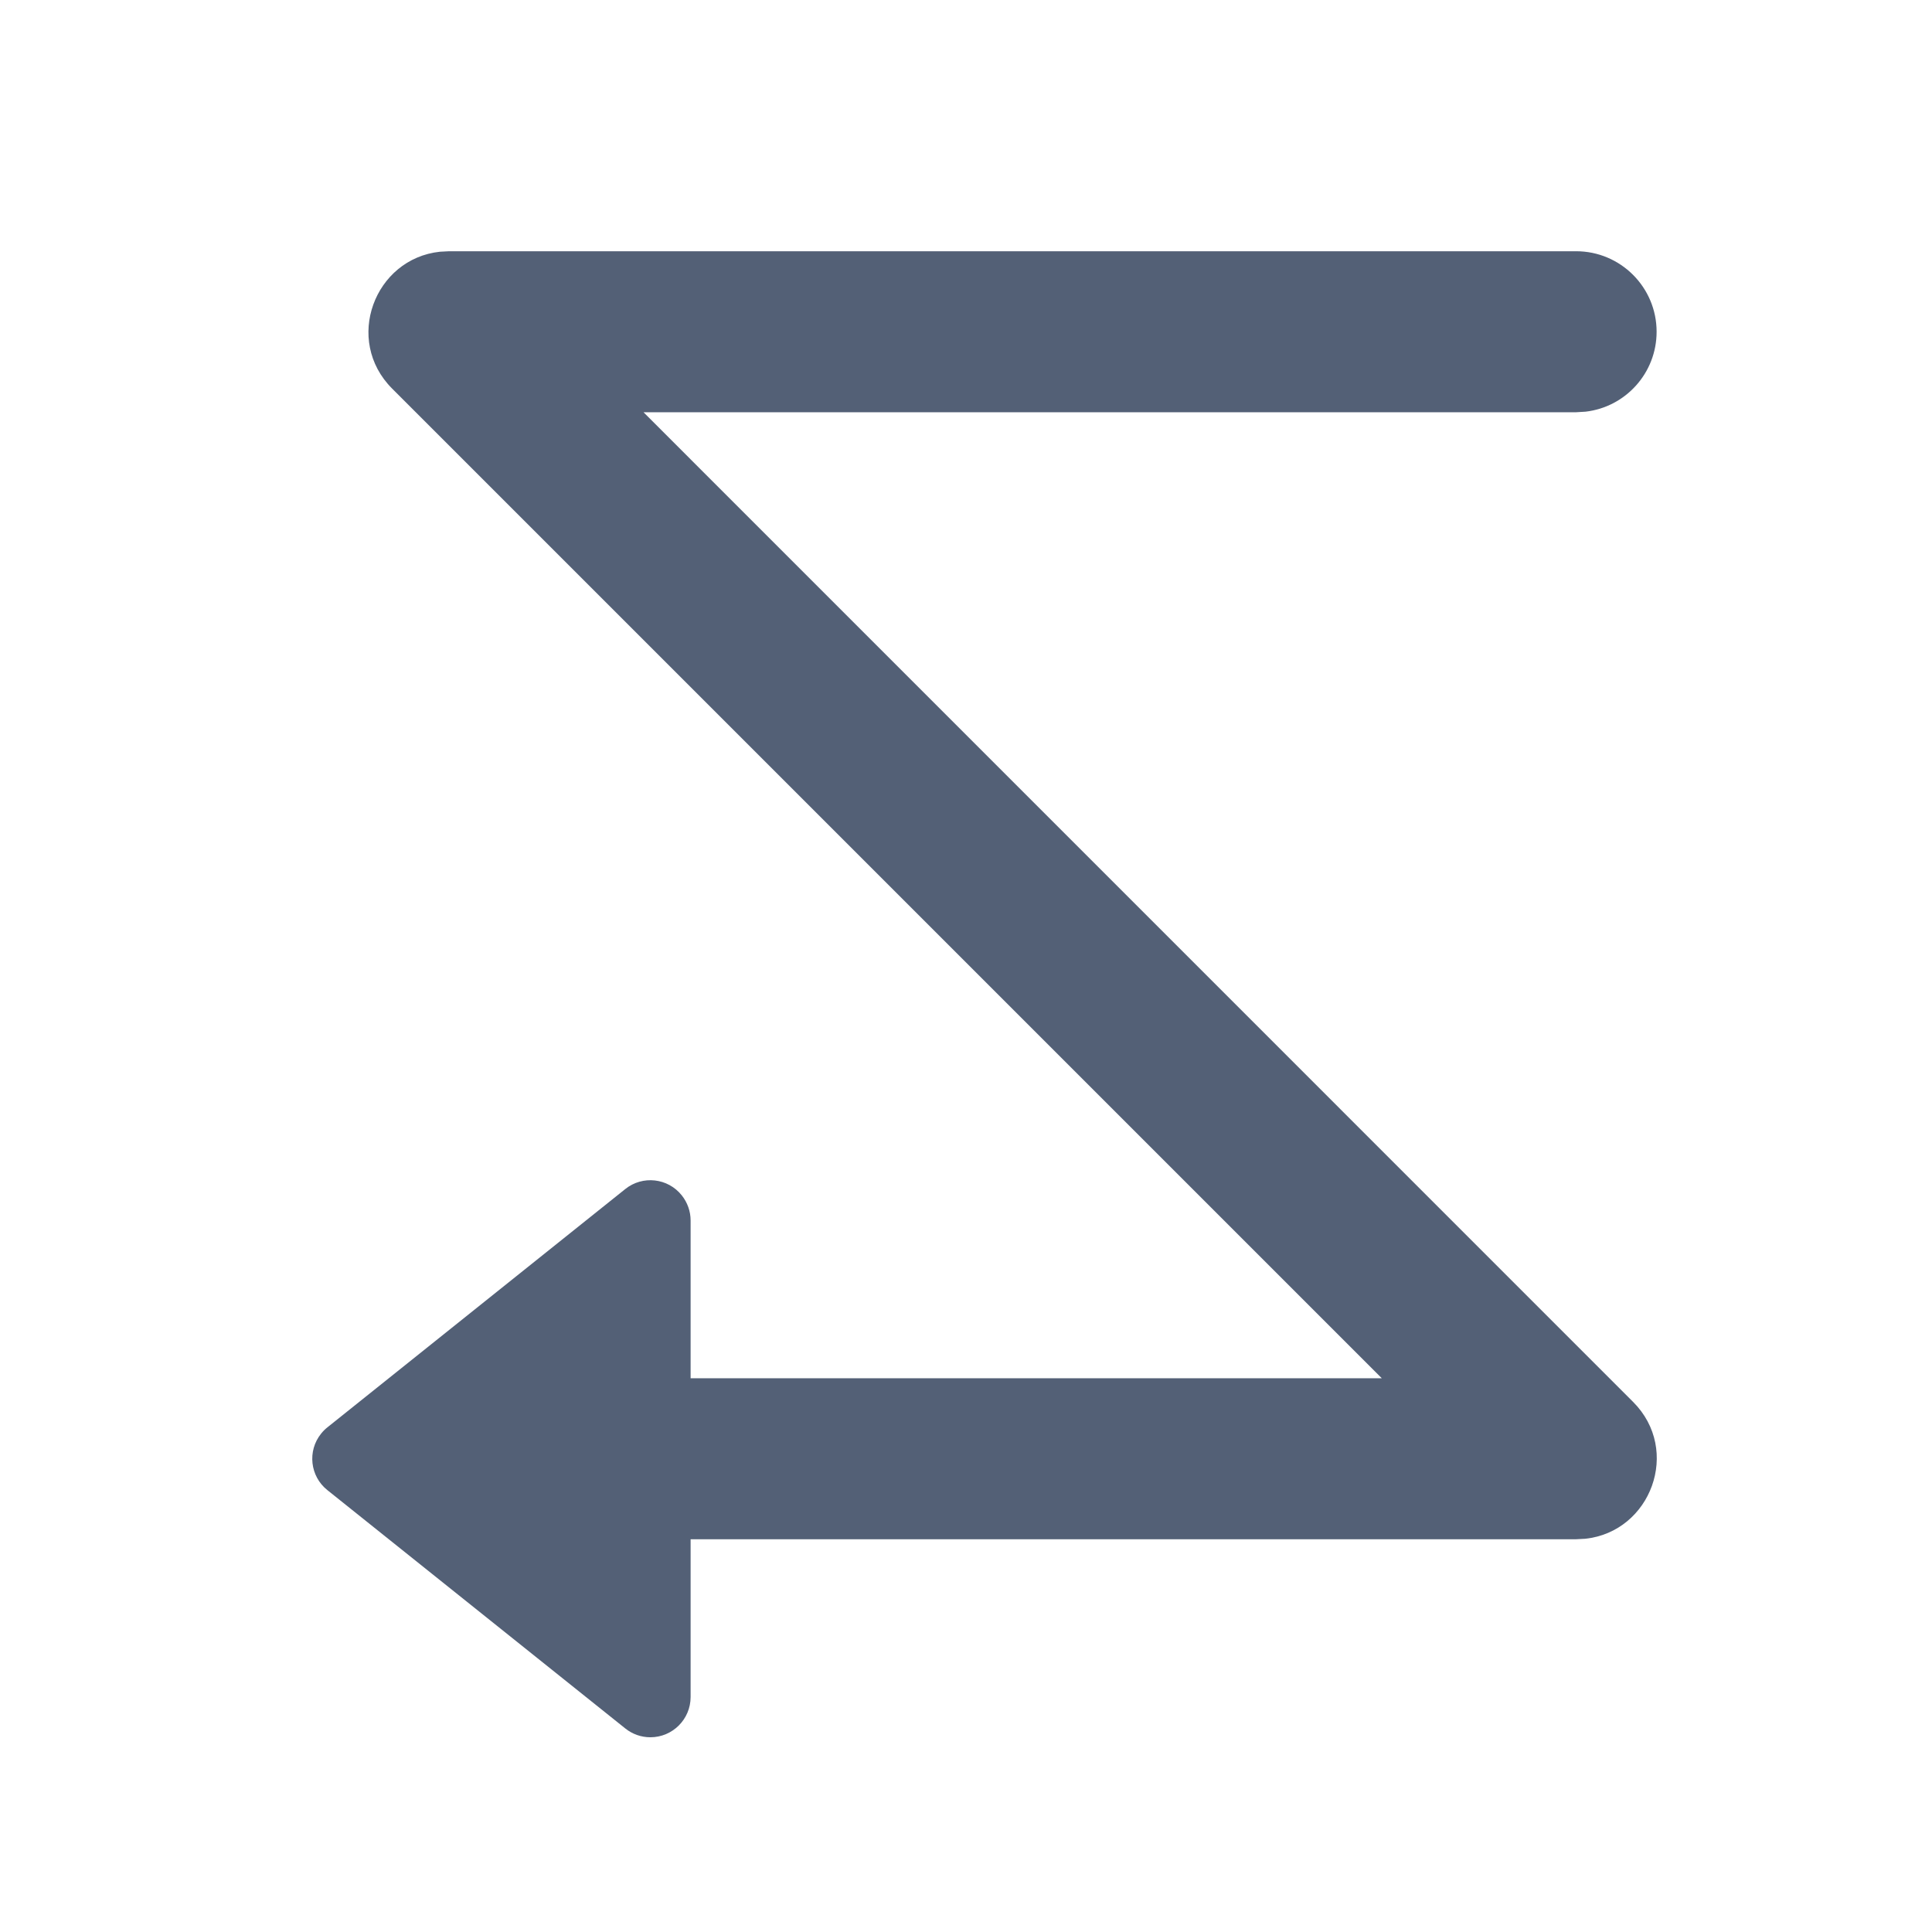 <?xml version="1.0" encoding="UTF-8"?>
<svg width="24px" height="24px" viewBox="0 0 24 24" version="1.1" xmlns="http://www.w3.org/2000/svg" xmlns:xlink="http://www.w3.org/1999/xlink">
    <title>printer_lrtb_1_24px</title>
    <g id="printer_lrtb_1_24px" stroke="none" stroke-width="1" fill="none" fill-rule="evenodd">
        <path d="M18.994,4.888 L19,5.002 L19,16.002 L20.96,16.002 C21.236,16.002 21.46,16.226 21.46,16.502 C21.46,16.616 21.421,16.726 21.35,16.814 L18.39,20.514 C18.218,20.73 17.903,20.765 17.688,20.592 C17.659,20.569 17.633,20.543 17.61,20.514 L14.65,16.814 C14.477,16.599 14.512,16.284 14.728,16.112 C14.817,16.041 14.927,16.002 15.04,16.002 L17,16.002 L17,7.416 L4.707,19.709 C4.105,20.312 3.093,19.93 3.006,19.116 L3,19.002 L3,5.002 C3,4.45 3.448,4.002 4,4.002 C4.513,4.002 4.936,4.388 4.993,4.885 L5,5.002 L5,16.587 L17.293,4.295 C17.895,3.692 18.907,4.074 18.994,4.888 Z" id="形状结合" fill="#536076" transform="translate(12.23, 12.351) rotate(-270) translate(-12.23, -12.351) "></path>
    </g>
</svg>